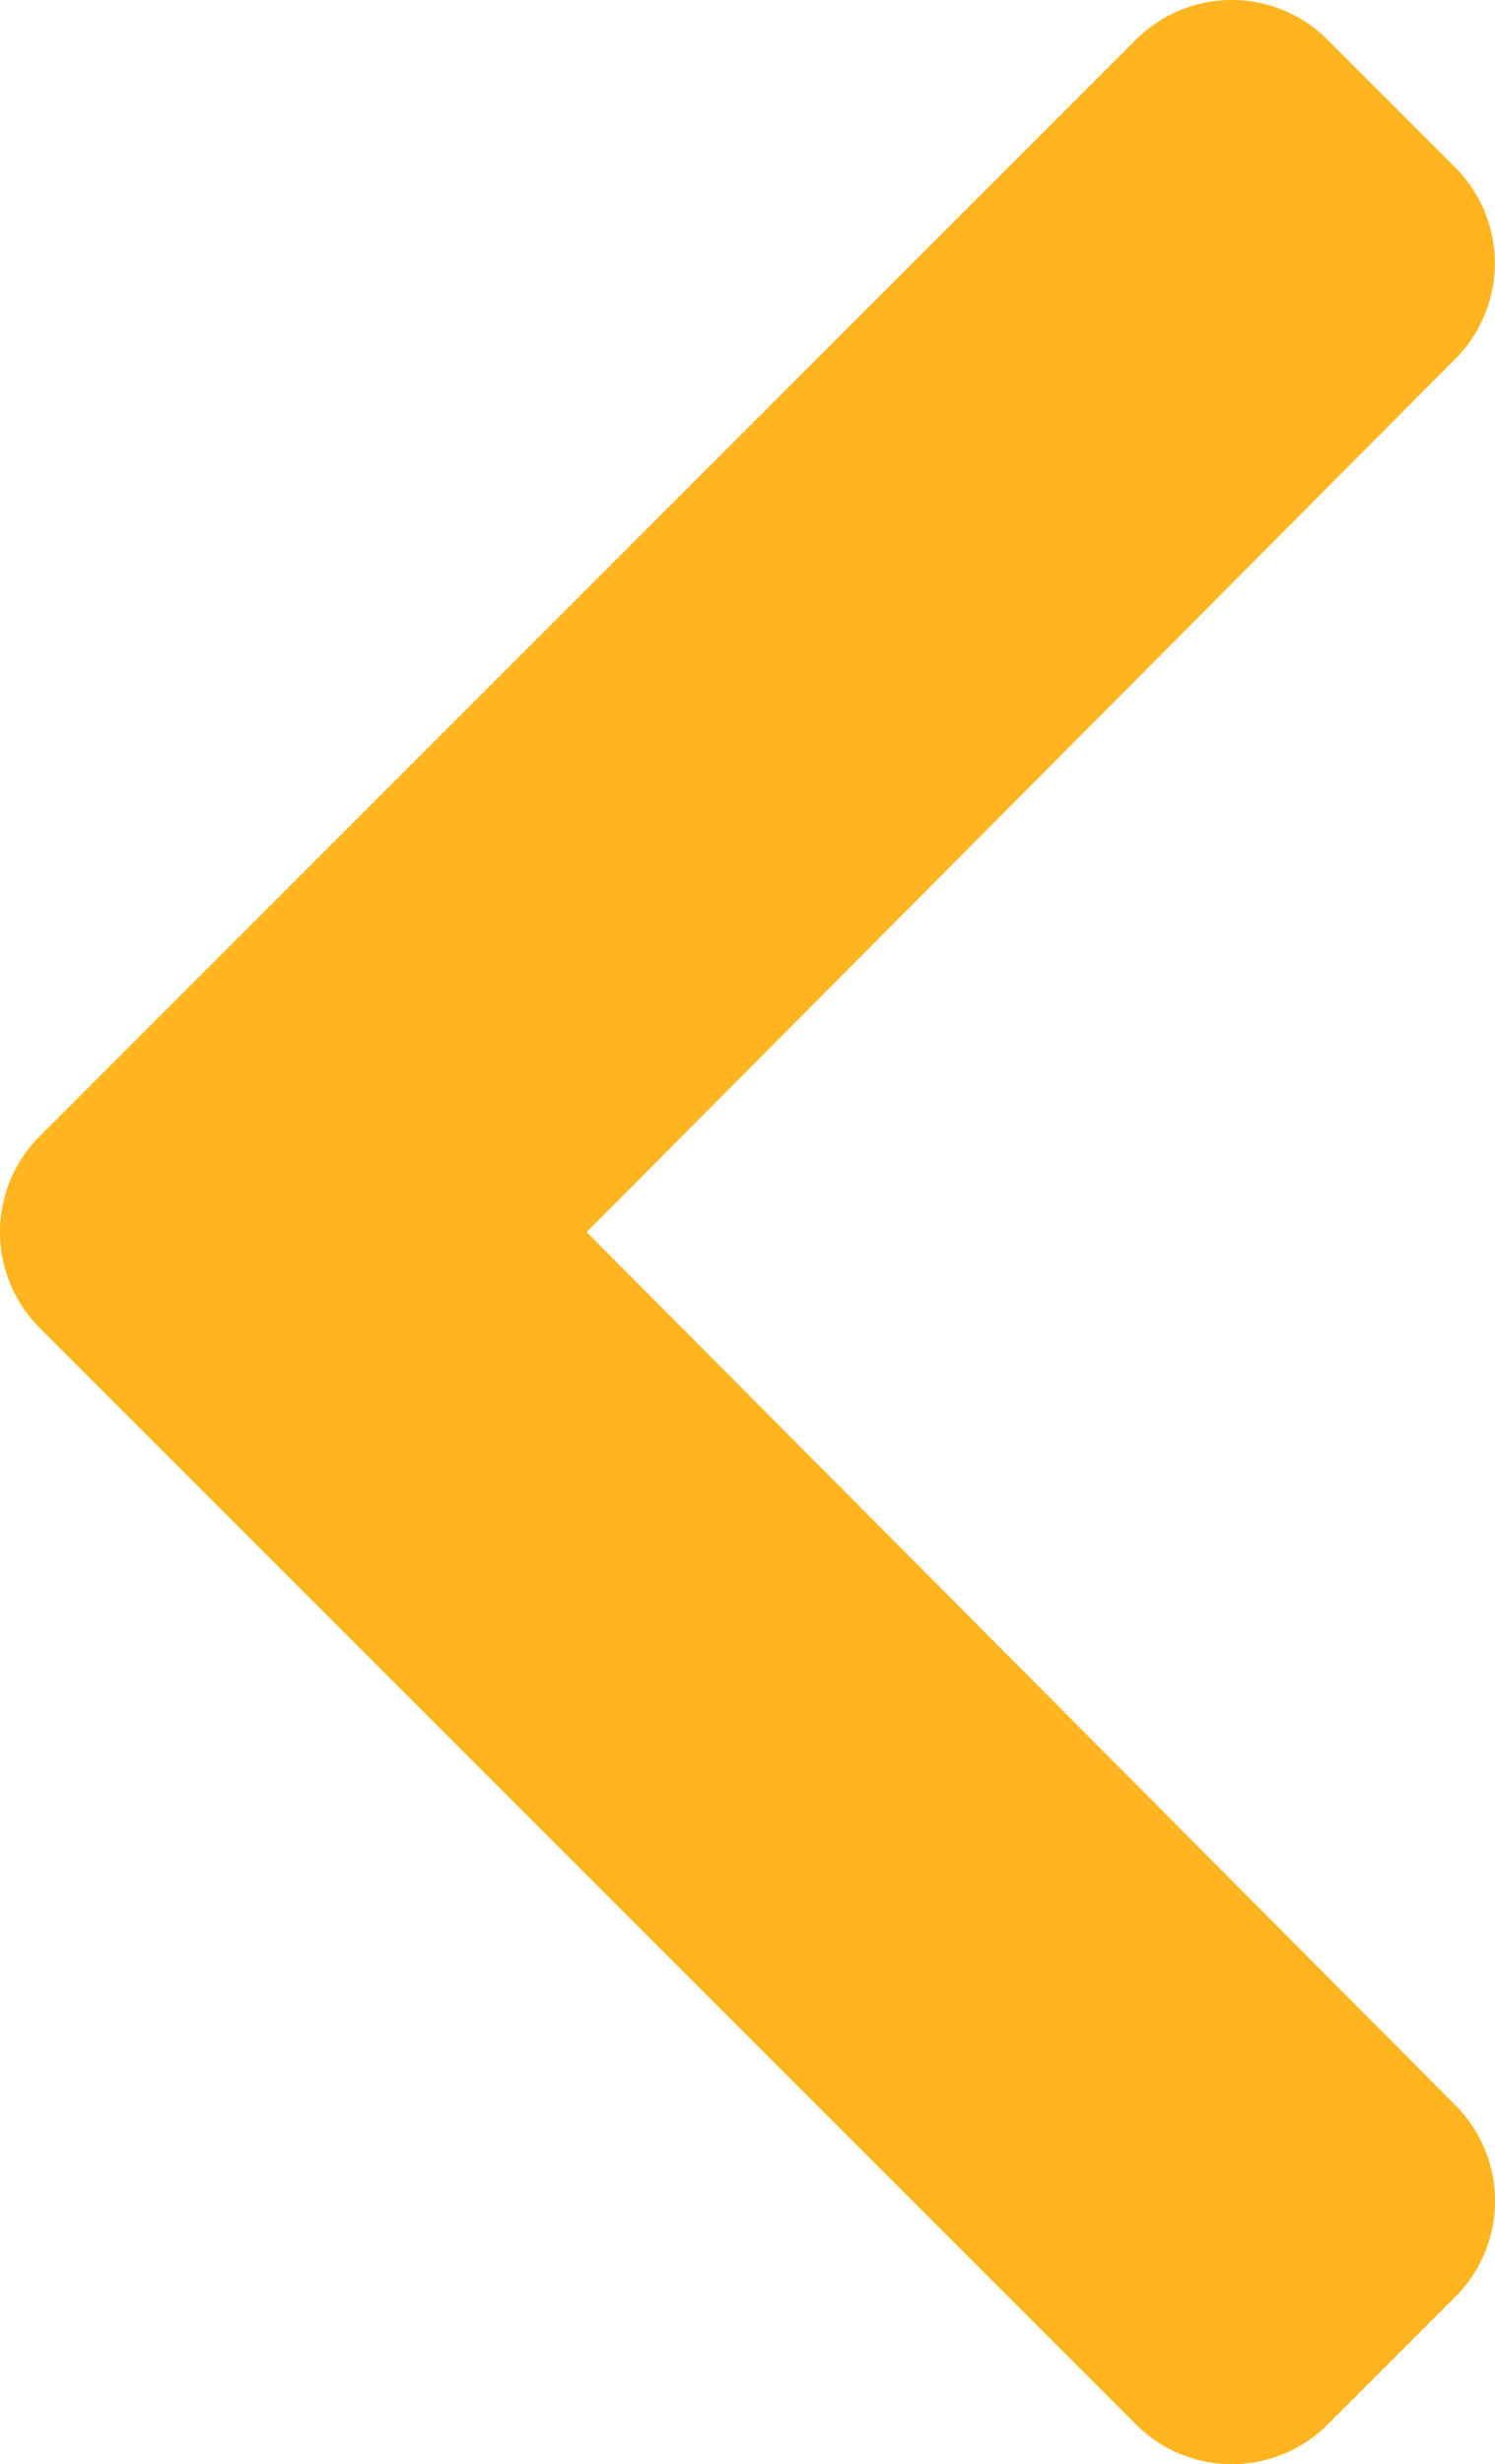 <svg xmlns="http://www.w3.org/2000/svg" width="29.166" height="48.059" viewBox="0 0 29.166 48.059">
  <path id="chevron-left" d="M28.266,59.824,49.655,38.436a2.642,2.642,0,0,1,3.735,0l2.495,2.495a2.641,2.641,0,0,1,0,3.731L38.938,61.691,55.888,78.722a2.64,2.64,0,0,1,0,3.731l-2.495,2.495a2.642,2.642,0,0,1-3.735,0L28.266,63.559A2.642,2.642,0,0,1,28.266,59.824Z" transform="translate(-27.493 -37.663)" fill="#ffb51f"/>
</svg>
